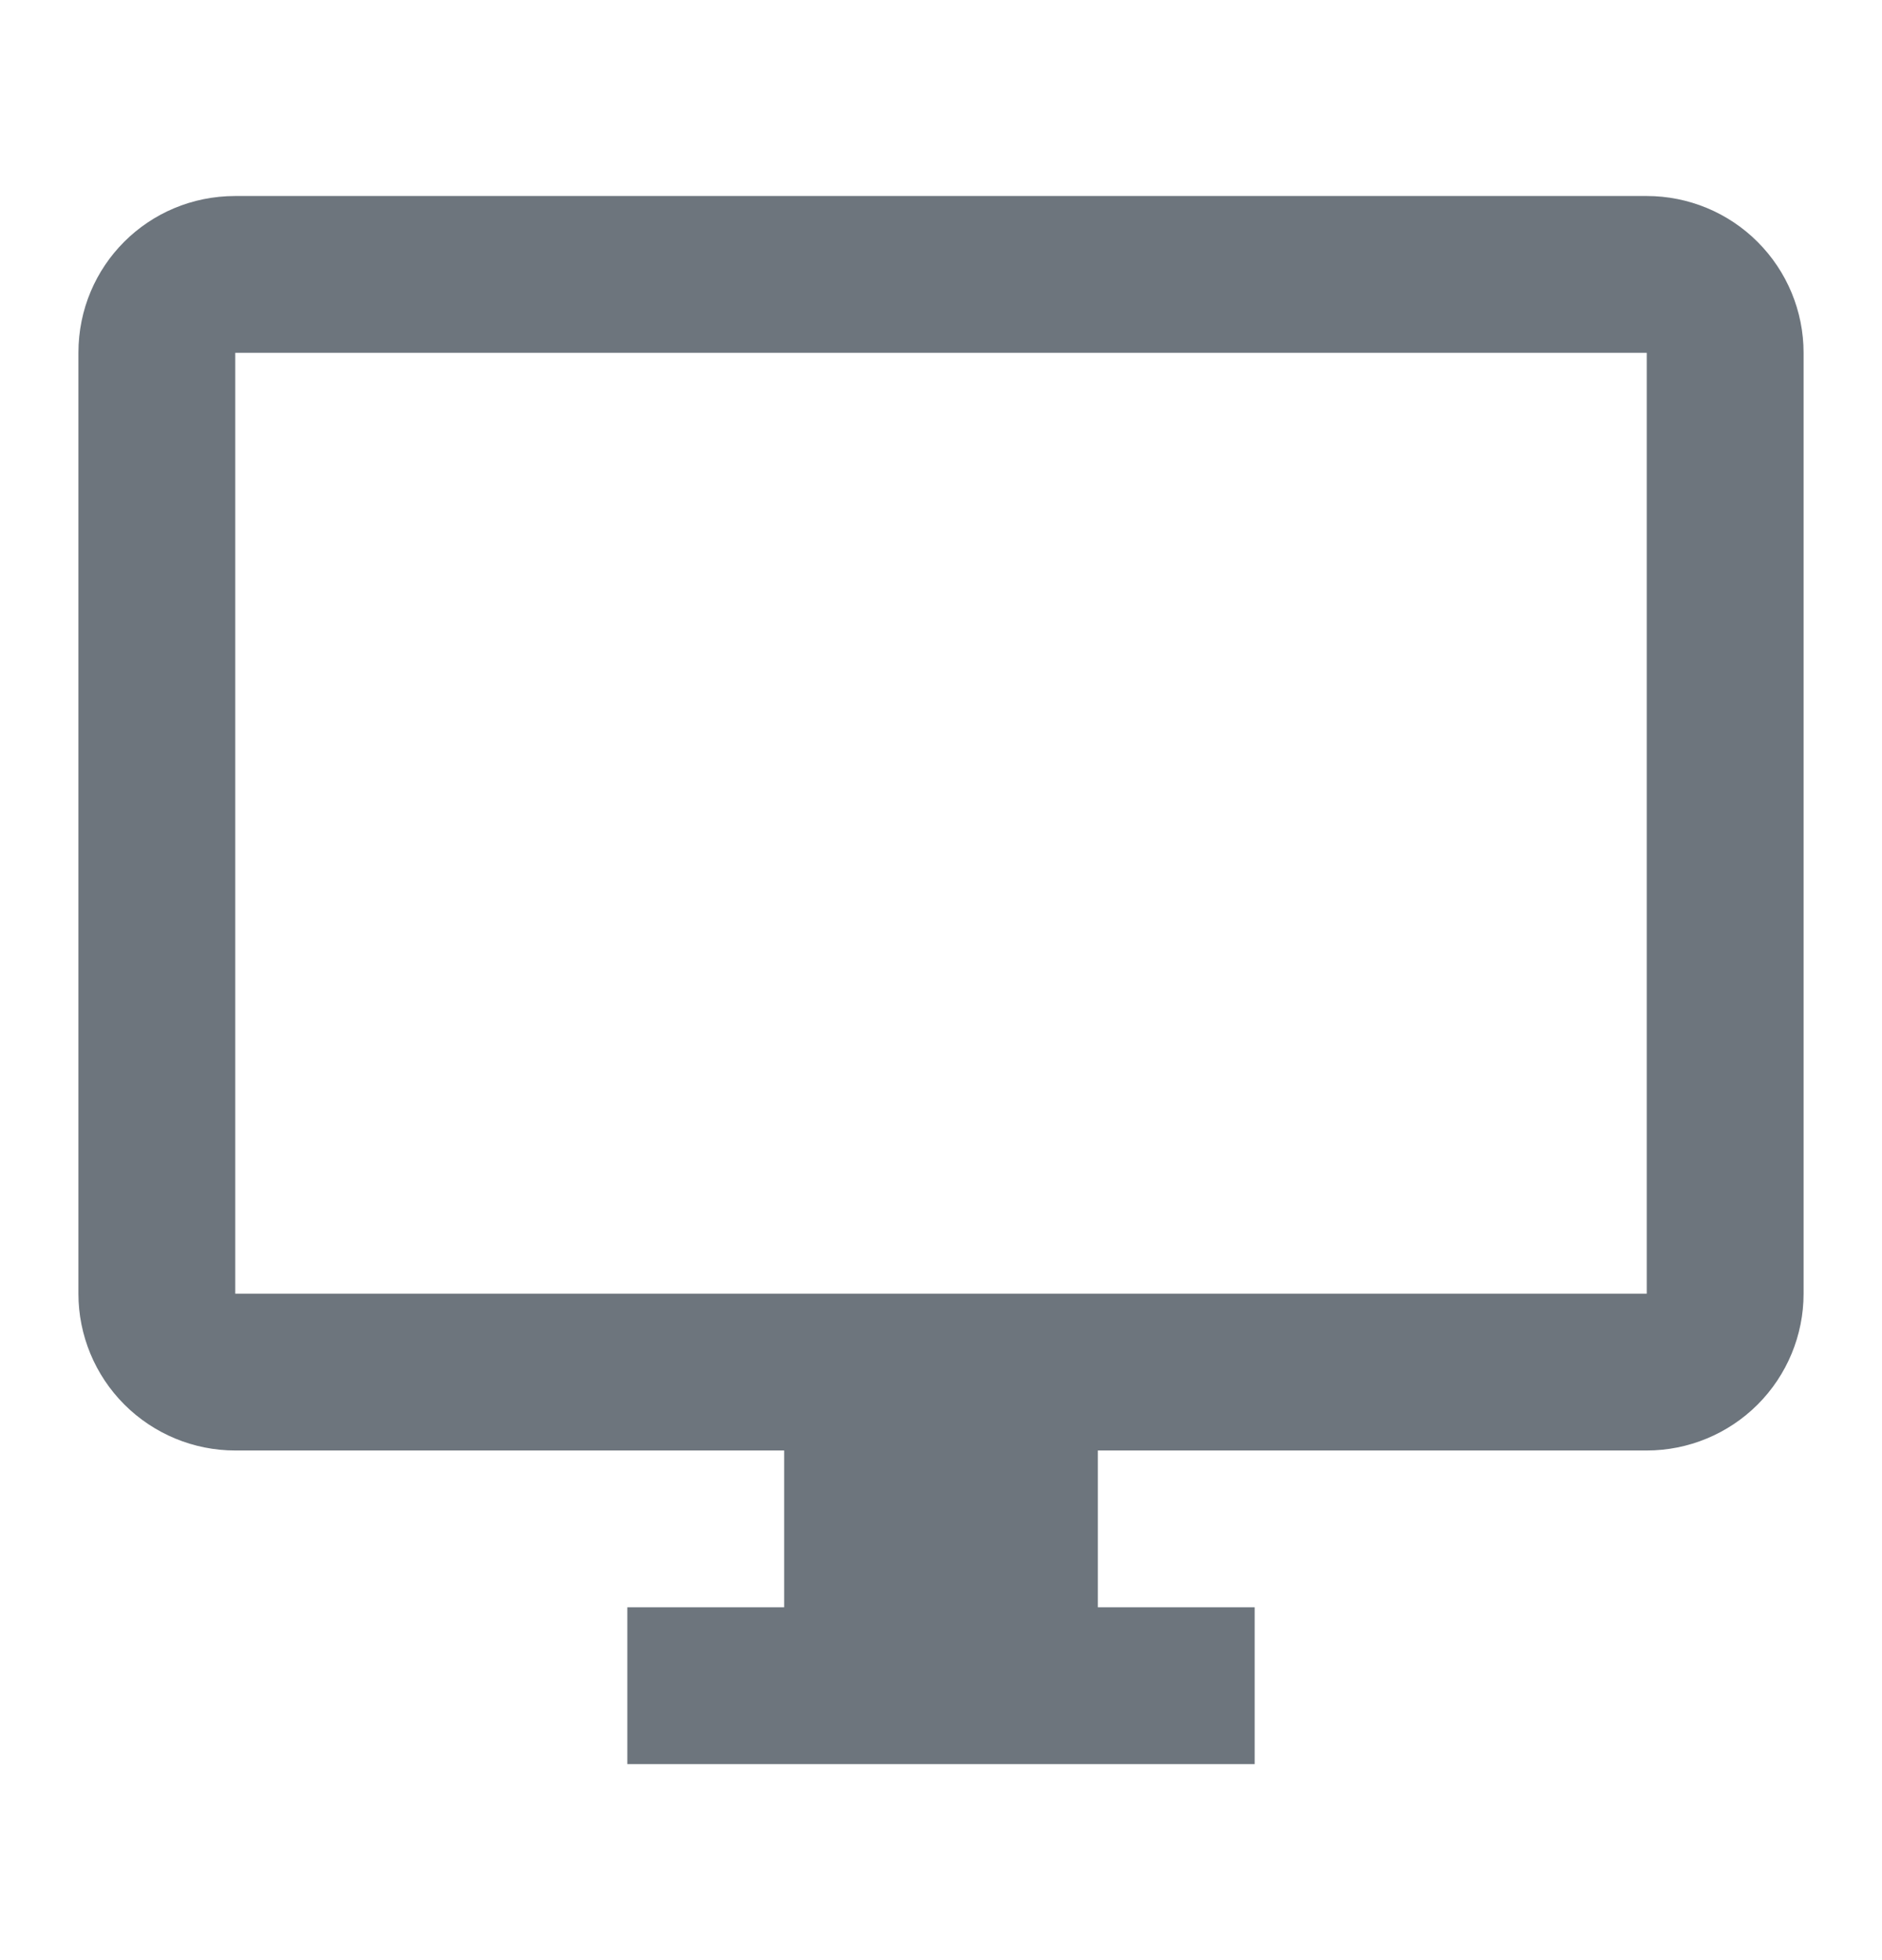 <svg width="24" height="25" viewBox="0 0 24 25" fill="none" xmlns="http://www.w3.org/2000/svg">
<path d="M21 16.5H3V4.5H21V16.5ZM21 2.5H3C1.89 2.5 1 3.39 1 4.5V16.5C1 17.03 1.211 17.539 1.586 17.914C1.961 18.289 2.47 18.5 3 18.5H10V20.5H8V22.5H16V20.5H14V18.5H21C21.53 18.5 22.039 18.289 22.414 17.914C22.789 17.539 23 17.03 23 16.5V4.5C23 3.969 22.789 3.461 22.414 3.086C22.039 2.71 21.53 2.5 21 2.5Z" fill="#6D757D"/>
</svg>
